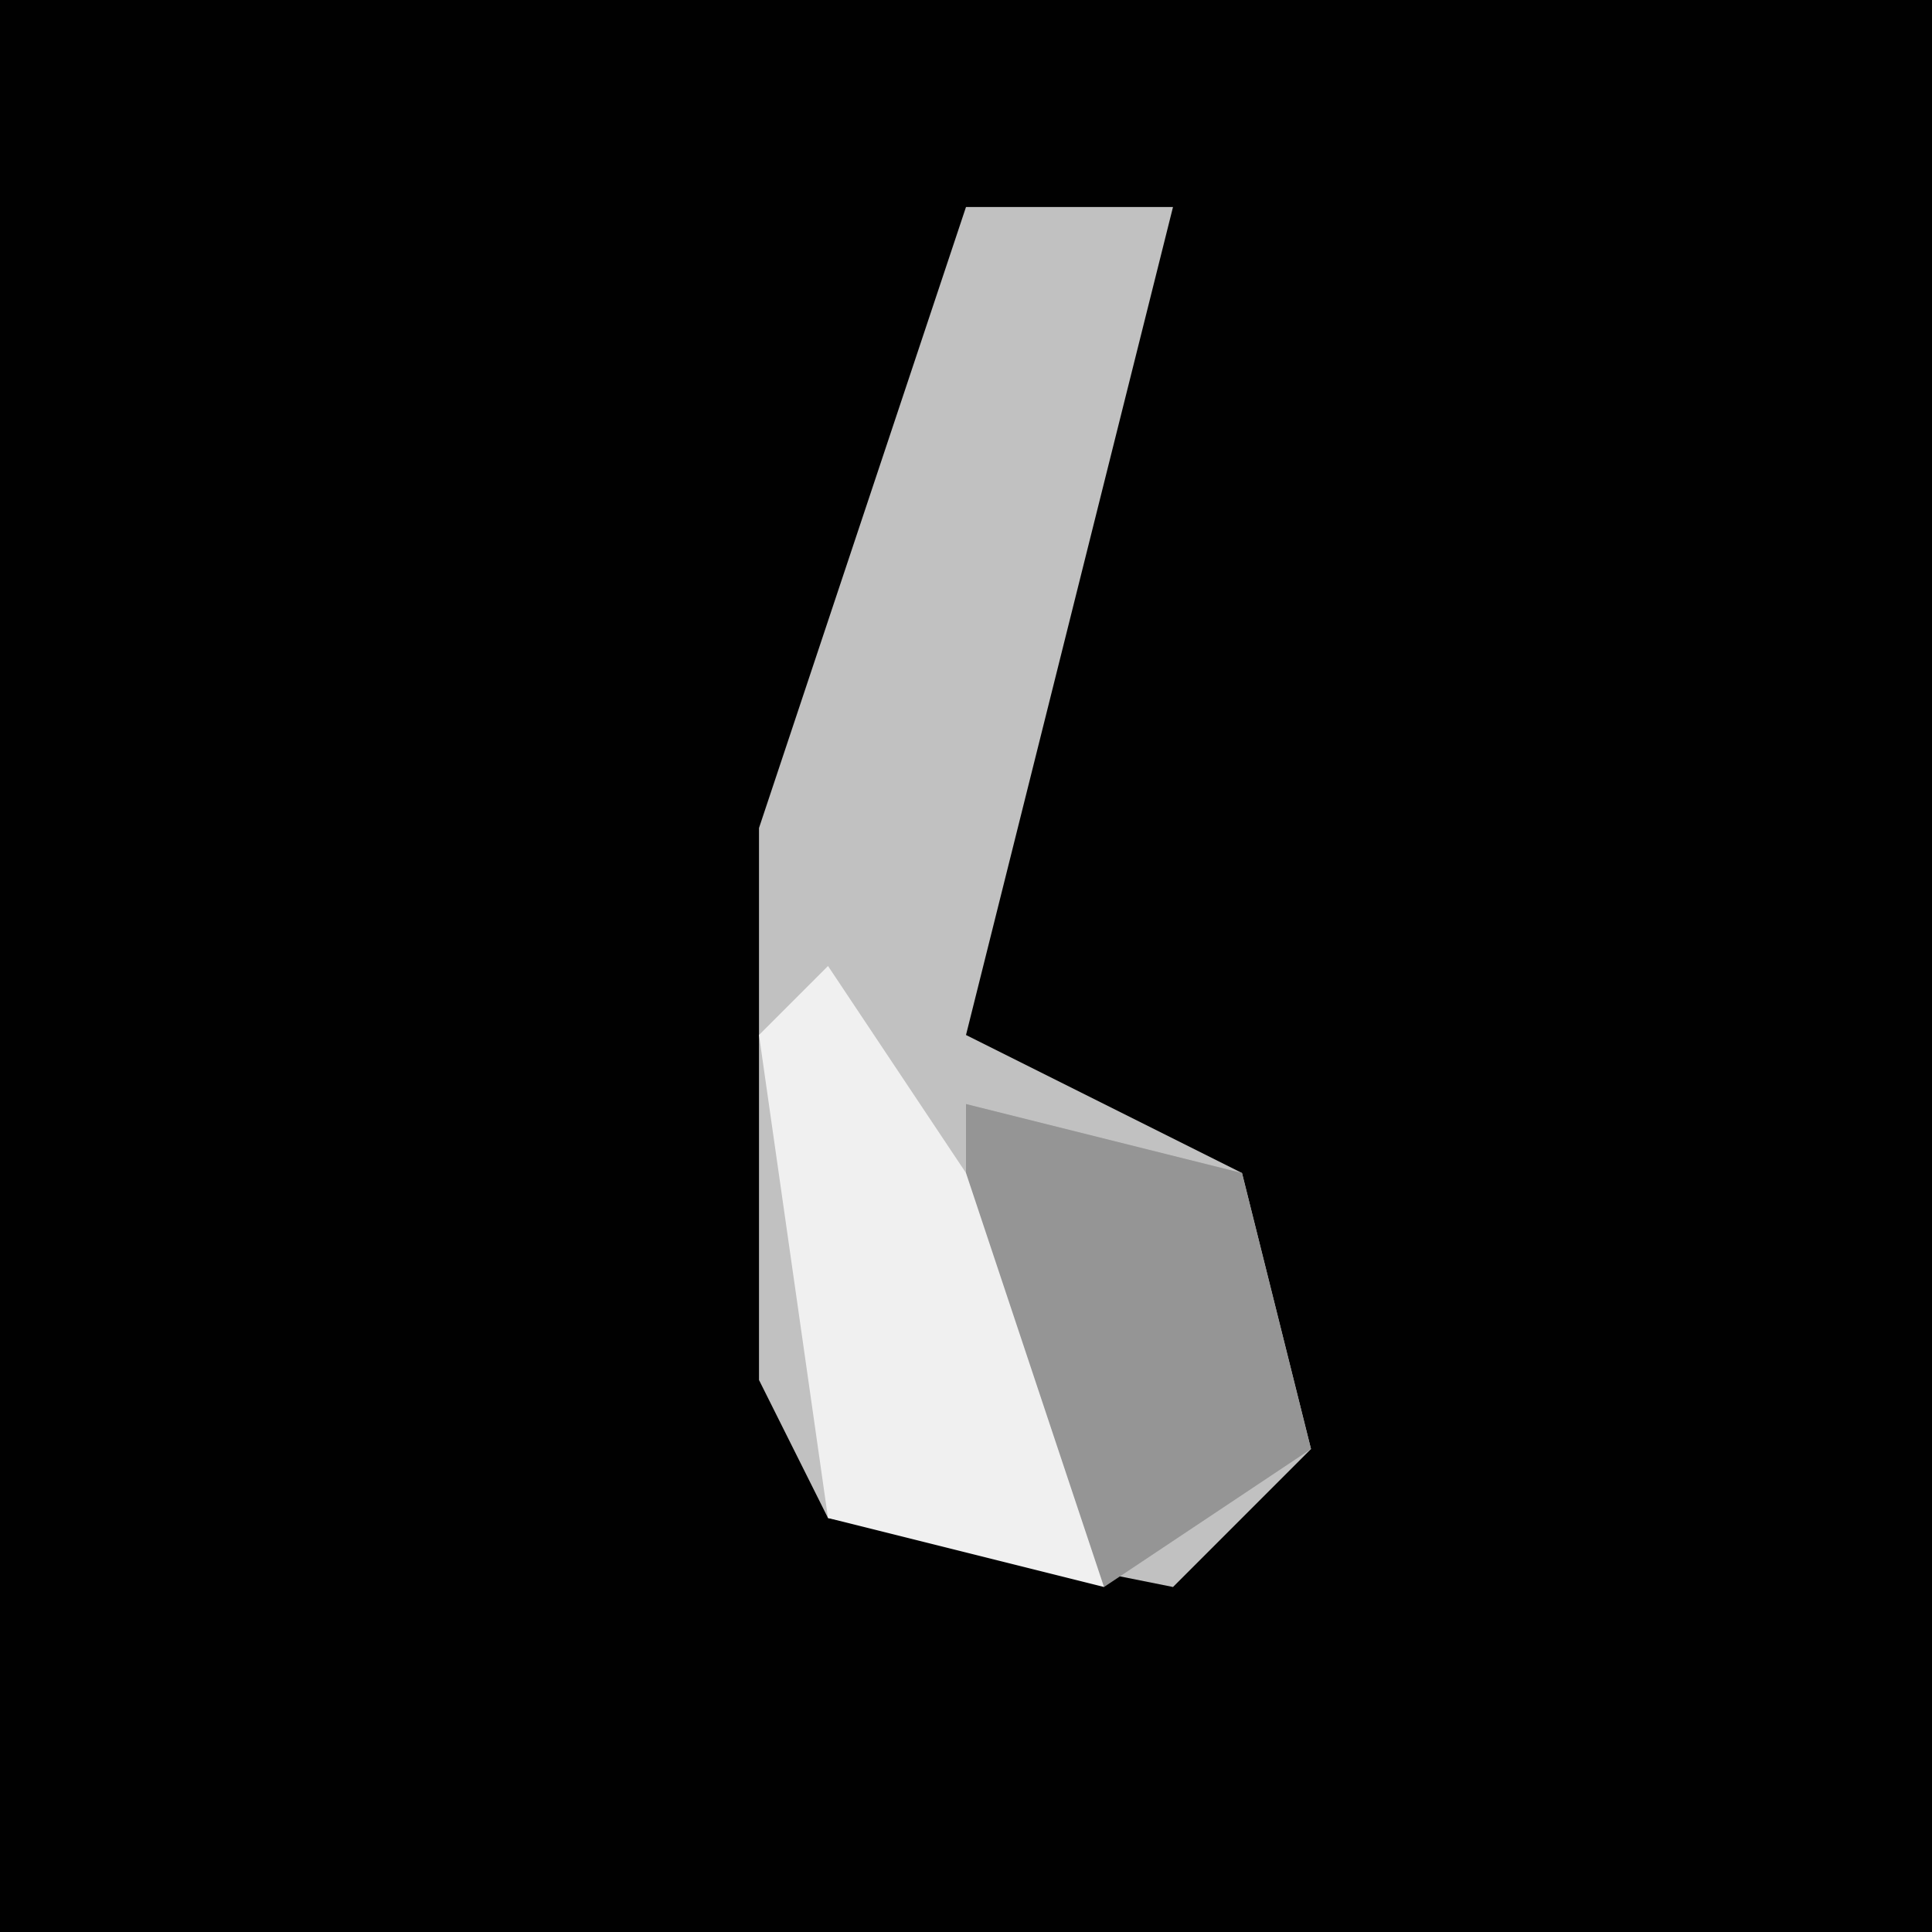 <?xml version="1.0" encoding="UTF-8"?>
<svg version="1.1" xmlns="http://www.w3.org/2000/svg" width="28" height="28">
<path d="M0,0 L28,0 L28,28 L0,28 Z " fill="#010101" transform="translate(0,0)"/>
<path d="M0,0 L3,0 L0,12 L4,14 L5,18 L3,20 L-2,19 L-3,17 L-3,9 Z " fill="#C1C1C1" transform="translate(14,3)"/>
<path d="M0,0 L4,1 L5,5 L2,7 L0,5 Z " fill="#959595" transform="translate(14,16)"/>
<path d="M0,0 L2,3 L4,9 L0,8 L-1,1 Z " fill="#F0F0F0" transform="translate(12,14)"/>
</svg>
